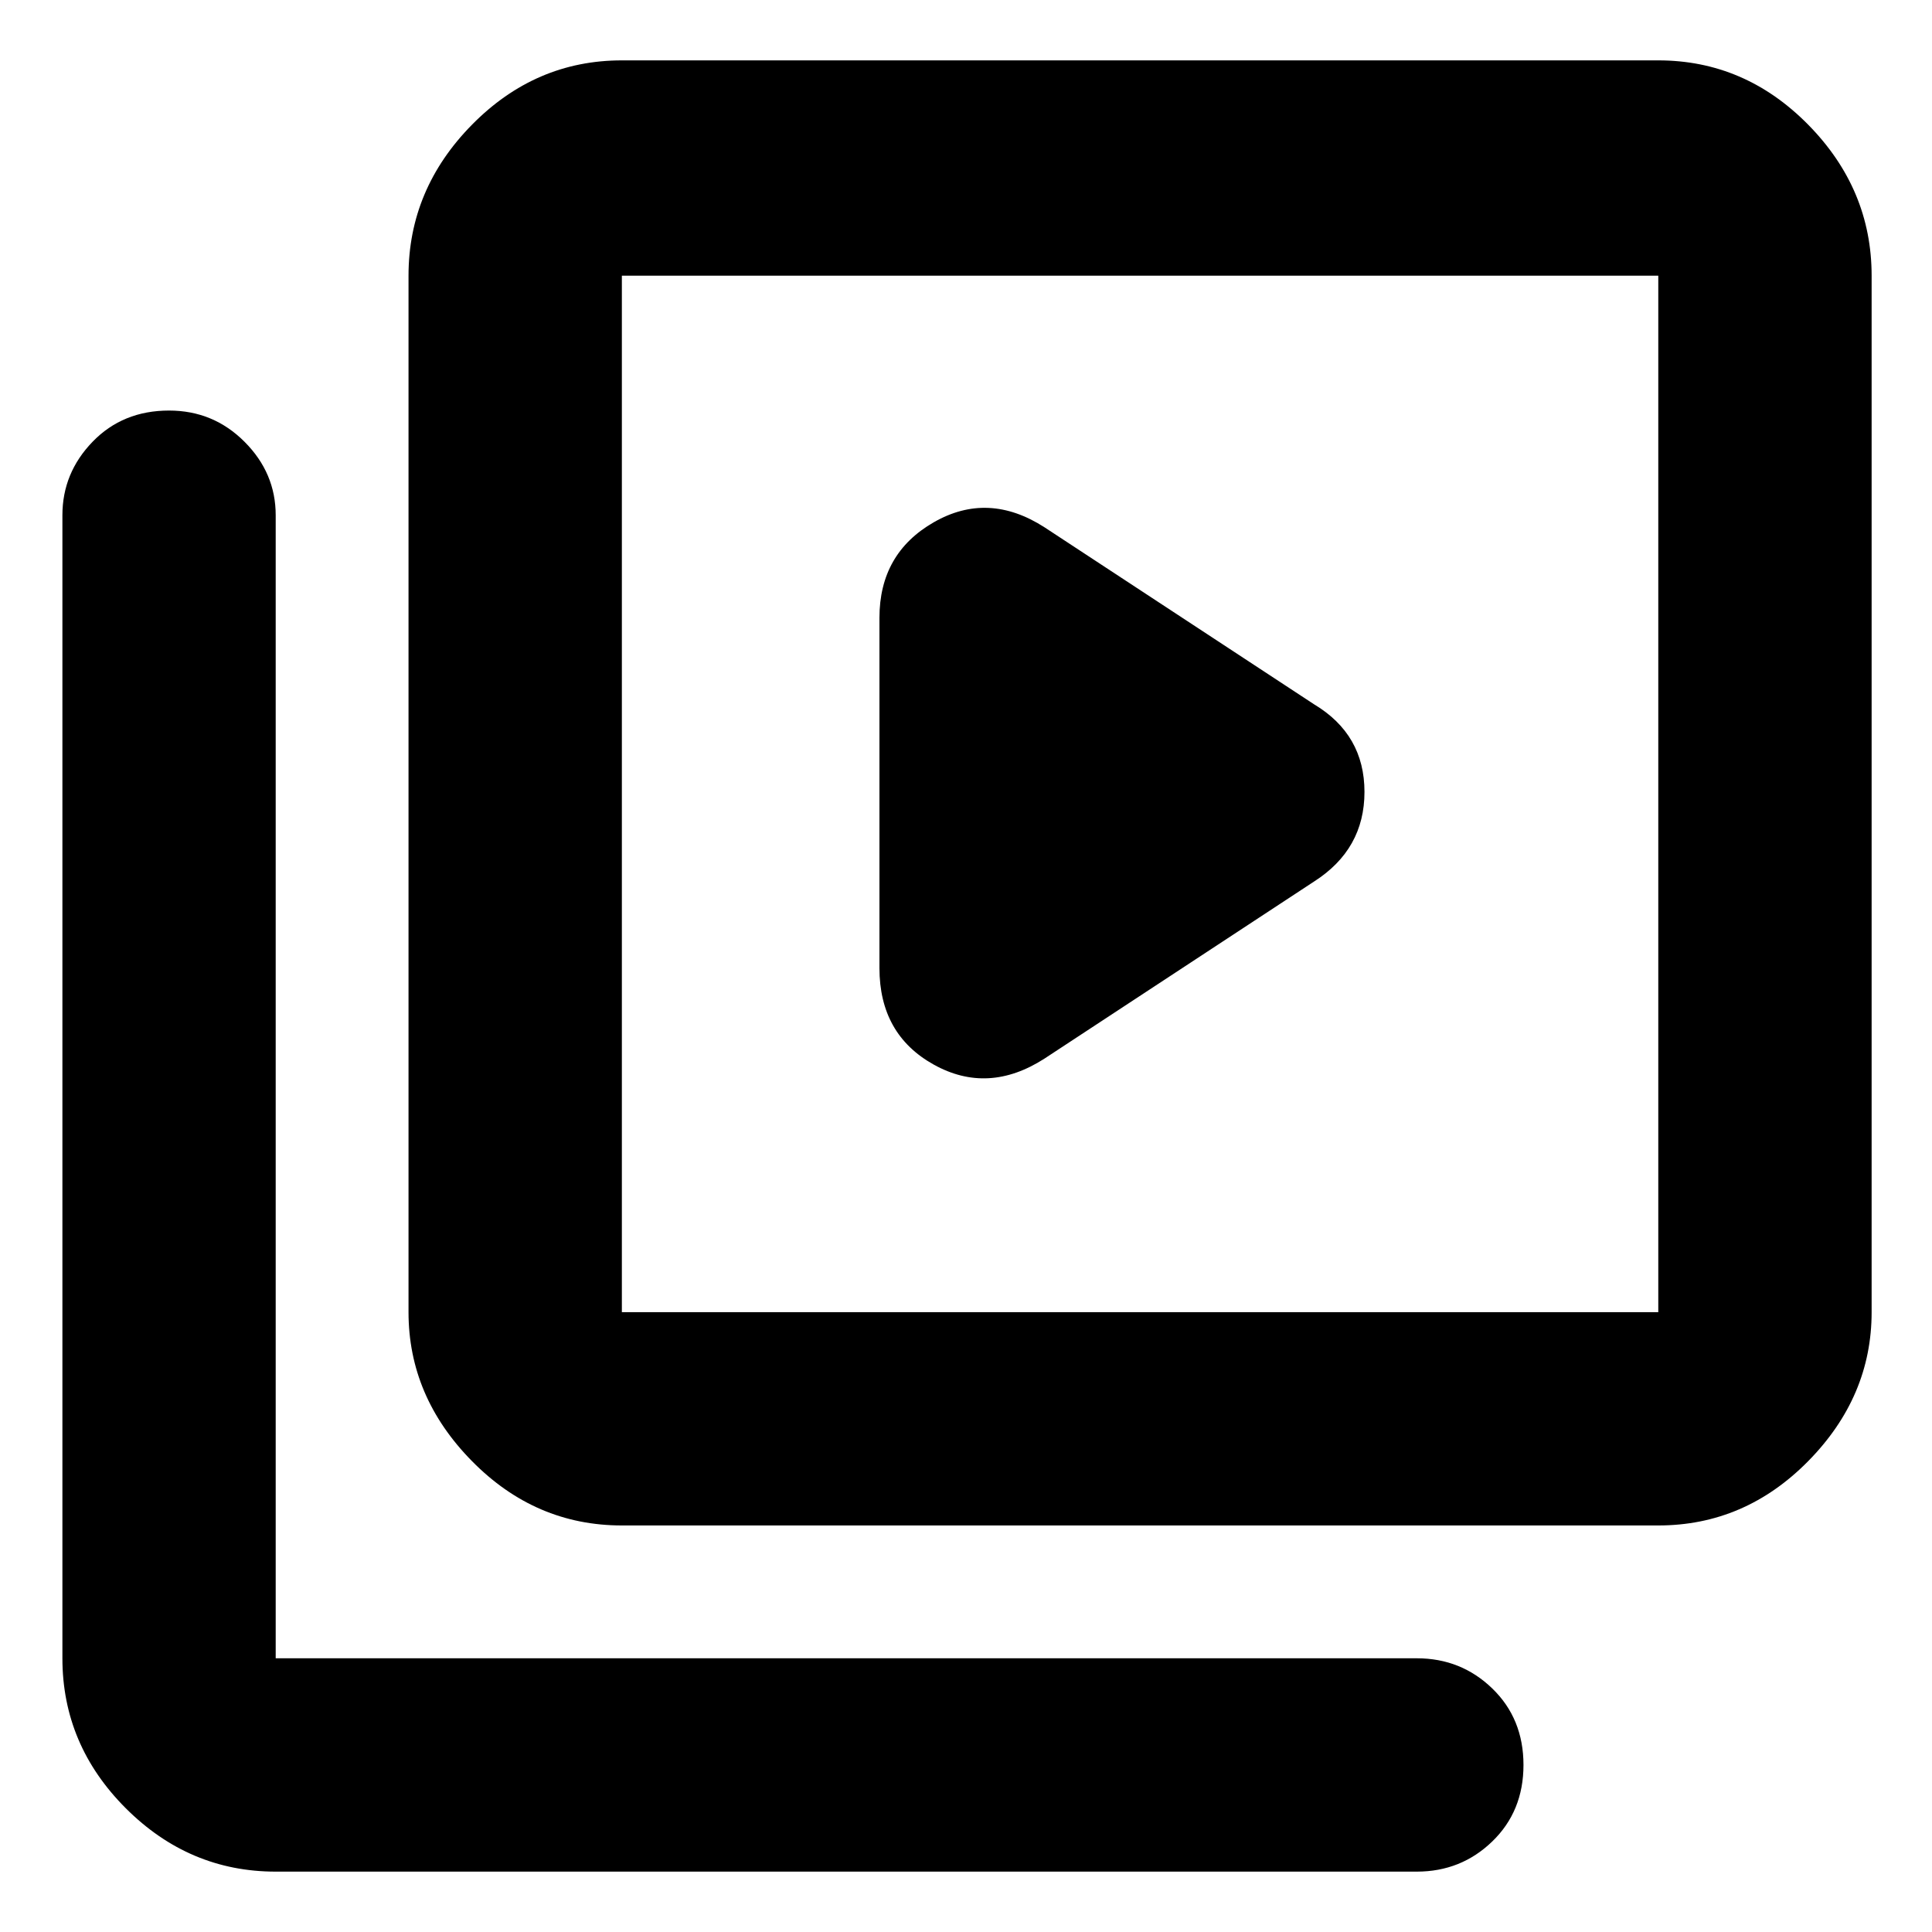 <svg xmlns="http://www.w3.org/2000/svg" height="40" width="40"><path d="m21.625 21.917 5.583-3.667q1.042-.667 1.042-1.854 0-1.188-1.042-1.813l-5.583-3.666q-1.167-.75-2.292-.104-1.125.645-1.125 1.979v7.25q0 1.375 1.125 2t2.292-.125Zm-8.75 9.666q-1.792 0-3.104-1.333-1.313-1.333-1.313-3.083V5.708q0-1.791 1.313-3.125 1.312-1.333 3.104-1.333h21.458q1.792 0 3.105 1.333 1.312 1.334 1.312 3.125v21.459q0 1.75-1.312 3.083-1.313 1.333-3.105 1.333Zm0-4.416h21.458V5.708H12.875v21.459ZM5.708 38.75q-1.791 0-3.104-1.312-1.312-1.313-1.312-3.105V10.667q0-.875.625-1.521Q2.542 8.5 3.5 8.5q.917 0 1.562.646.646.646.646 1.521v23.666h23.625q.917 0 1.563.625.646.625.646 1.584 0 .958-.646 1.583t-1.563.625Zm7.167-33.042v21.459V5.708Z"/></svg>